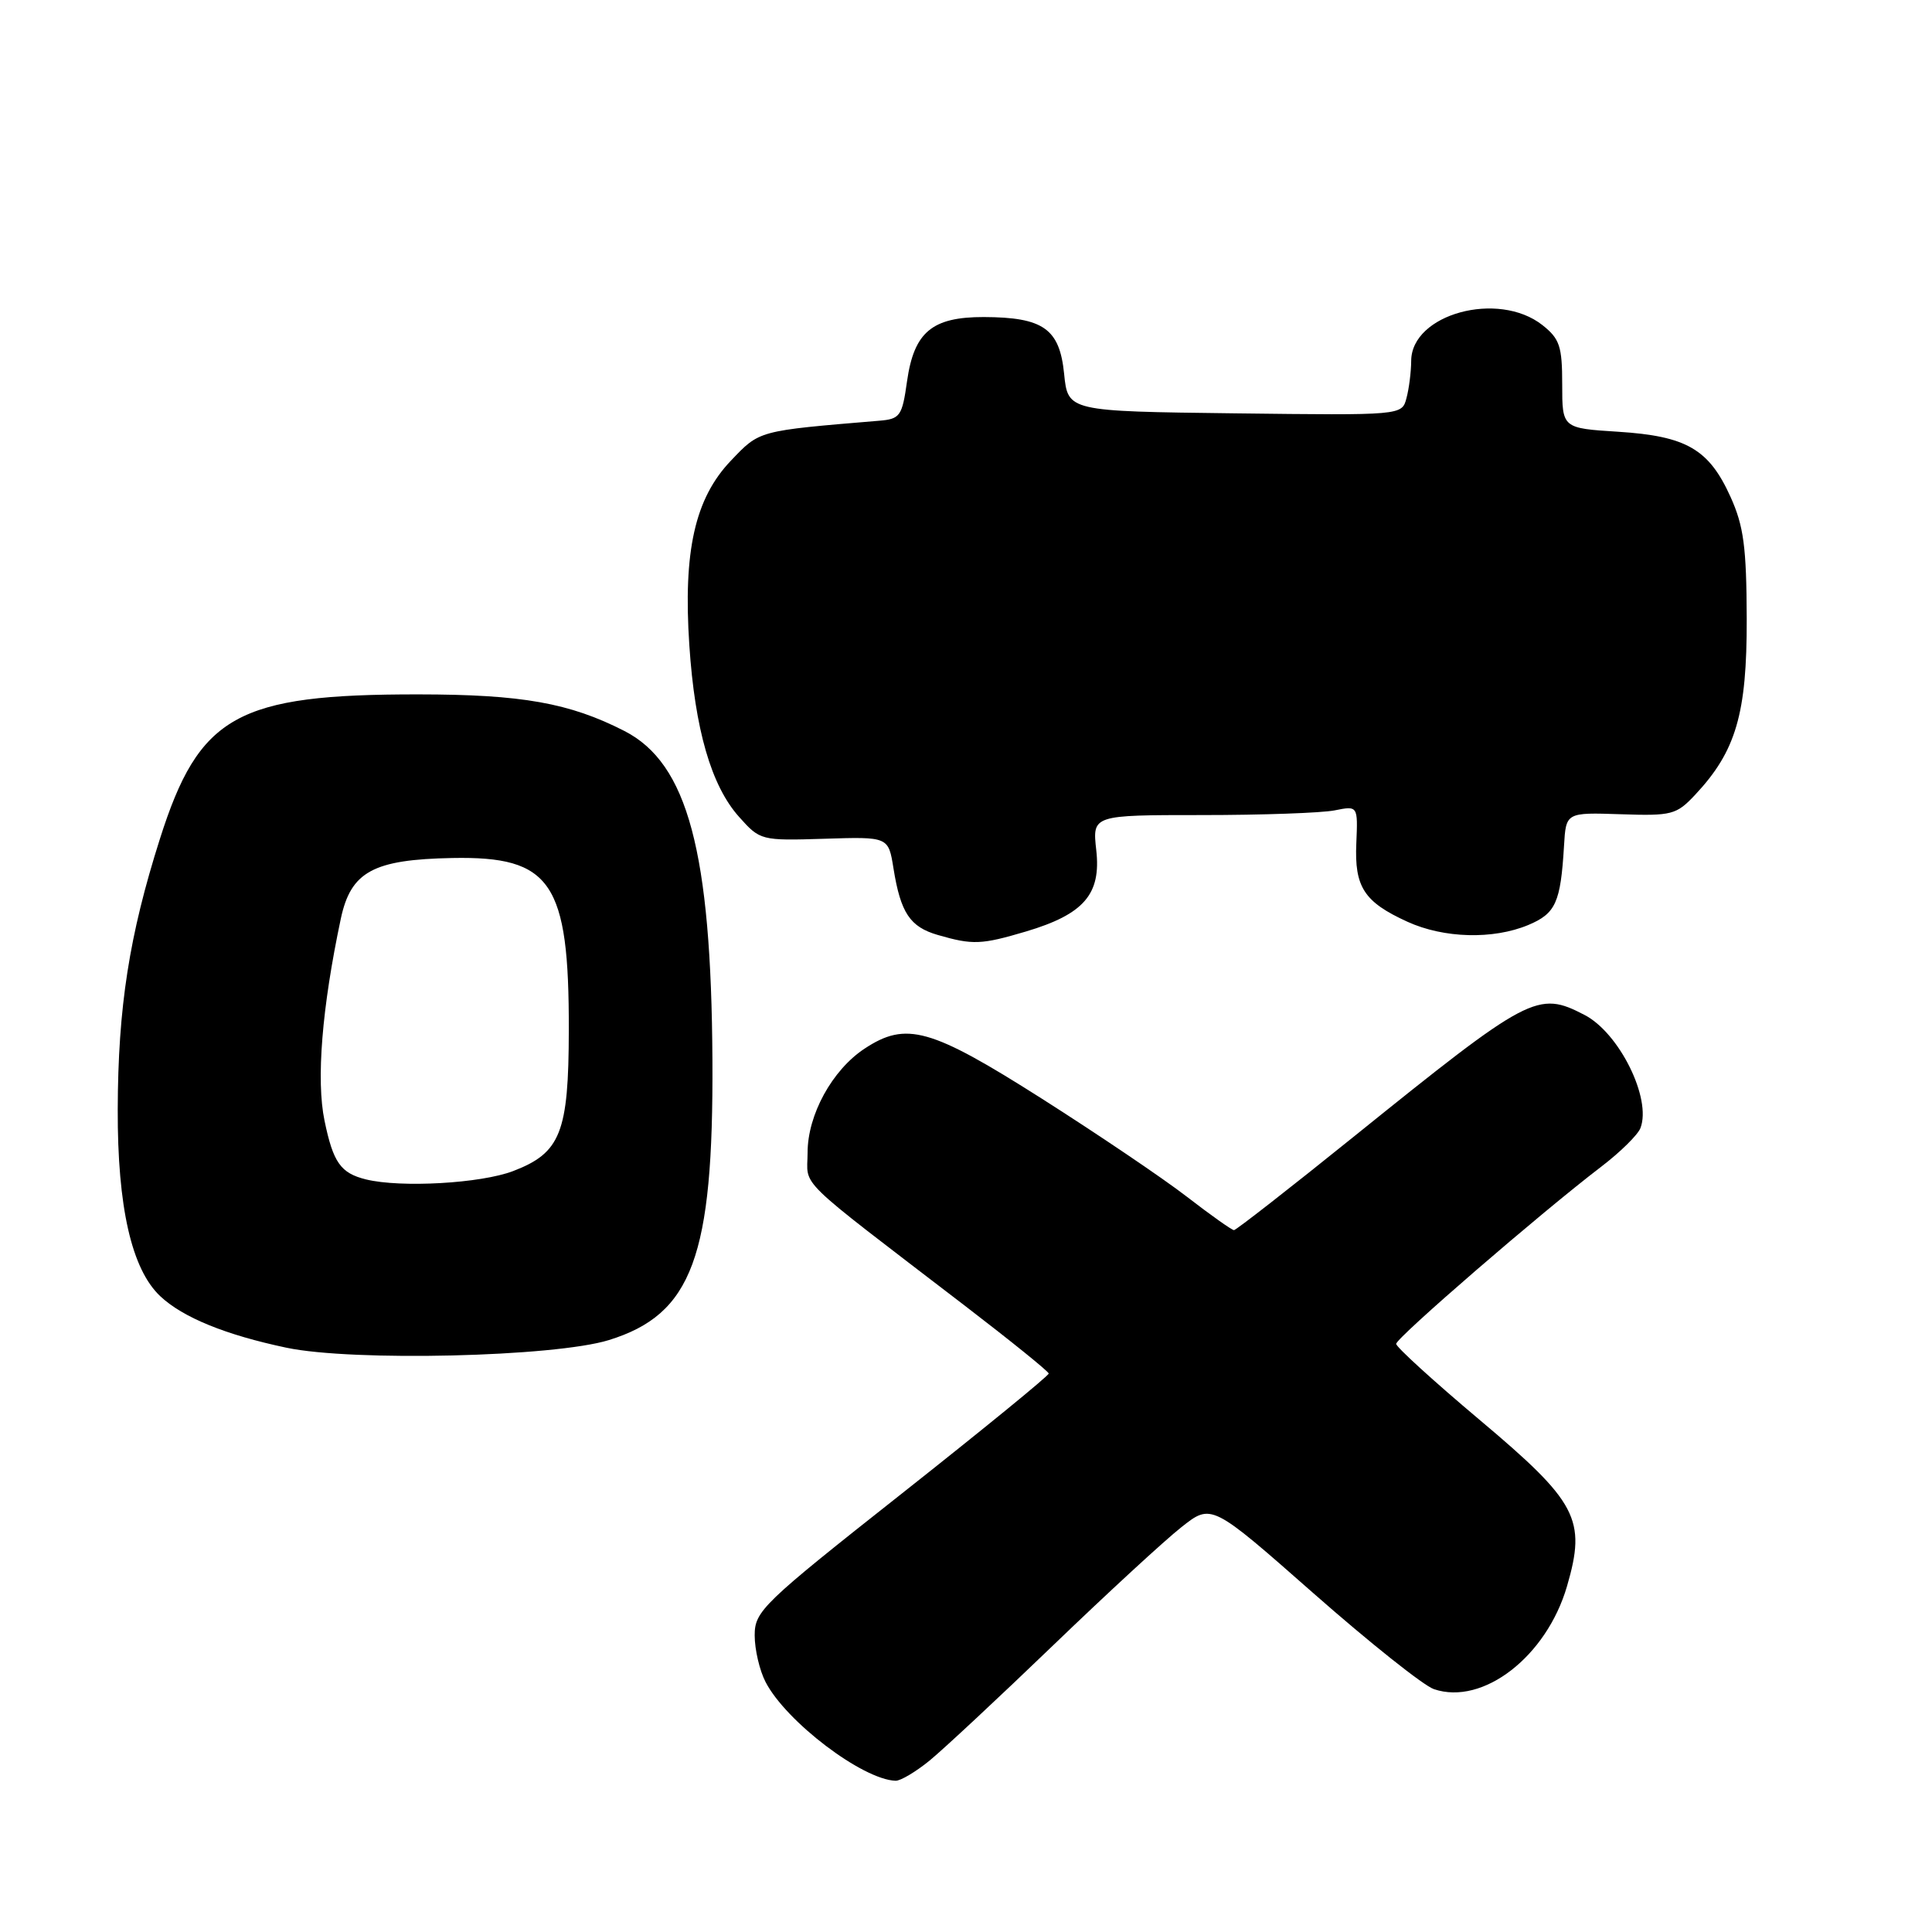 <?xml version="1.0" encoding="UTF-8" standalone="no"?>
<!DOCTYPE svg PUBLIC "-//W3C//DTD SVG 1.1//EN" "http://www.w3.org/Graphics/SVG/1.1/DTD/svg11.dtd" >
<svg xmlns="http://www.w3.org/2000/svg" xmlns:xlink="http://www.w3.org/1999/xlink" version="1.1" viewBox="0 0 256 256">
 <g >
 <path fill="currentColor"
d=" M 123.17 233.29 C 125.00 231.79 132.36 224.93 139.52 218.04 C 146.69 211.14 154.34 204.09 156.54 202.36 C 160.52 199.21 160.52 199.21 174.01 211.09 C 181.43 217.62 188.62 223.35 190.00 223.82 C 196.49 226.03 204.93 219.50 207.64 210.17 C 210.22 201.31 209.02 199.04 196.01 188.10 C 189.96 183.01 185.00 178.49 185.00 178.07 C 185.00 177.27 204.17 160.70 212.15 154.61 C 214.68 152.68 217.03 150.37 217.37 149.47 C 218.87 145.57 214.56 136.86 209.95 134.48 C 203.74 131.26 202.71 131.81 179.31 150.67 C 170.90 157.45 163.78 163.00 163.51 163.00 C 163.23 163.00 160.41 161.00 157.25 158.56 C 154.09 156.12 145.43 150.27 138.02 145.56 C 123.31 136.22 120.08 135.31 114.56 138.95 C 110.27 141.78 107.01 147.72 107.01 152.73 C 107.00 157.44 104.98 155.48 127.83 173.00 C 133.93 177.68 138.94 181.72 138.96 182.00 C 138.98 182.28 130.22 189.43 119.50 197.90 C 101.01 212.50 100.00 213.47 100.00 216.70 C 100.00 218.57 100.65 221.35 101.44 222.87 C 104.15 228.12 114.28 235.81 118.67 235.96 C 119.32 235.98 121.34 234.78 123.17 233.29 Z  M 80.67 177.57 C 91.72 174.15 94.54 166.53 94.40 140.50 C 94.25 112.84 91.12 101.15 82.74 96.86 C 75.46 93.14 69.17 92.02 55.46 92.01 C 31.38 91.99 26.39 94.78 21.19 111.15 C 17.12 123.96 15.64 133.45 15.60 147.00 C 15.56 159.94 17.44 168.18 21.23 171.75 C 24.24 174.58 29.90 176.88 37.96 178.58 C 46.78 180.43 73.46 179.80 80.67 177.57 Z  M 135.94 123.43 C 143.63 121.14 145.92 118.49 145.26 112.65 C 144.74 108.00 144.74 108.00 159.24 108.00 C 167.22 108.00 175.14 107.72 176.84 107.38 C 179.93 106.76 179.93 106.76 179.72 111.73 C 179.46 117.55 180.75 119.52 186.50 122.14 C 191.33 124.34 197.84 124.51 202.50 122.57 C 206.14 121.04 206.79 119.62 207.24 112.08 C 207.50 107.65 207.50 107.65 214.74 107.89 C 221.53 108.12 222.13 107.96 224.61 105.32 C 230.03 99.54 231.48 94.58 231.45 82.00 C 231.42 72.47 231.05 69.70 229.30 65.83 C 226.44 59.51 223.47 57.79 214.44 57.21 C 207.00 56.74 207.00 56.74 207.00 50.94 C 207.00 45.87 206.67 44.89 204.37 43.07 C 198.51 38.47 187.02 41.61 186.99 47.82 C 186.98 49.30 186.70 51.52 186.36 52.77 C 185.76 55.04 185.76 55.04 163.63 54.77 C 141.50 54.50 141.50 54.50 141.00 49.52 C 140.40 43.56 138.25 42.04 130.36 42.01 C 123.51 42.00 121.12 43.99 120.19 50.50 C 119.54 55.15 119.27 55.52 116.49 55.75 C 100.36 57.10 100.69 57.01 96.83 61.06 C 92.08 66.05 90.51 73.03 91.34 85.50 C 92.08 96.64 94.24 104.12 97.93 108.24 C 100.72 111.37 100.84 111.40 109.24 111.14 C 117.72 110.87 117.72 110.87 118.39 115.06 C 119.34 120.96 120.57 122.82 124.27 123.89 C 128.90 125.23 130.03 125.18 135.94 123.43 Z  M 48.50 156.28 C 45.14 155.45 44.15 154.06 43.00 148.49 C 41.88 143.11 42.66 133.51 45.16 121.73 C 46.49 115.50 49.44 113.89 59.93 113.69 C 73.07 113.44 75.41 116.89 75.37 136.50 C 75.35 150.08 74.29 152.76 68.00 155.17 C 63.72 156.81 53.12 157.41 48.50 156.28 Z "/>
</g>
</svg>